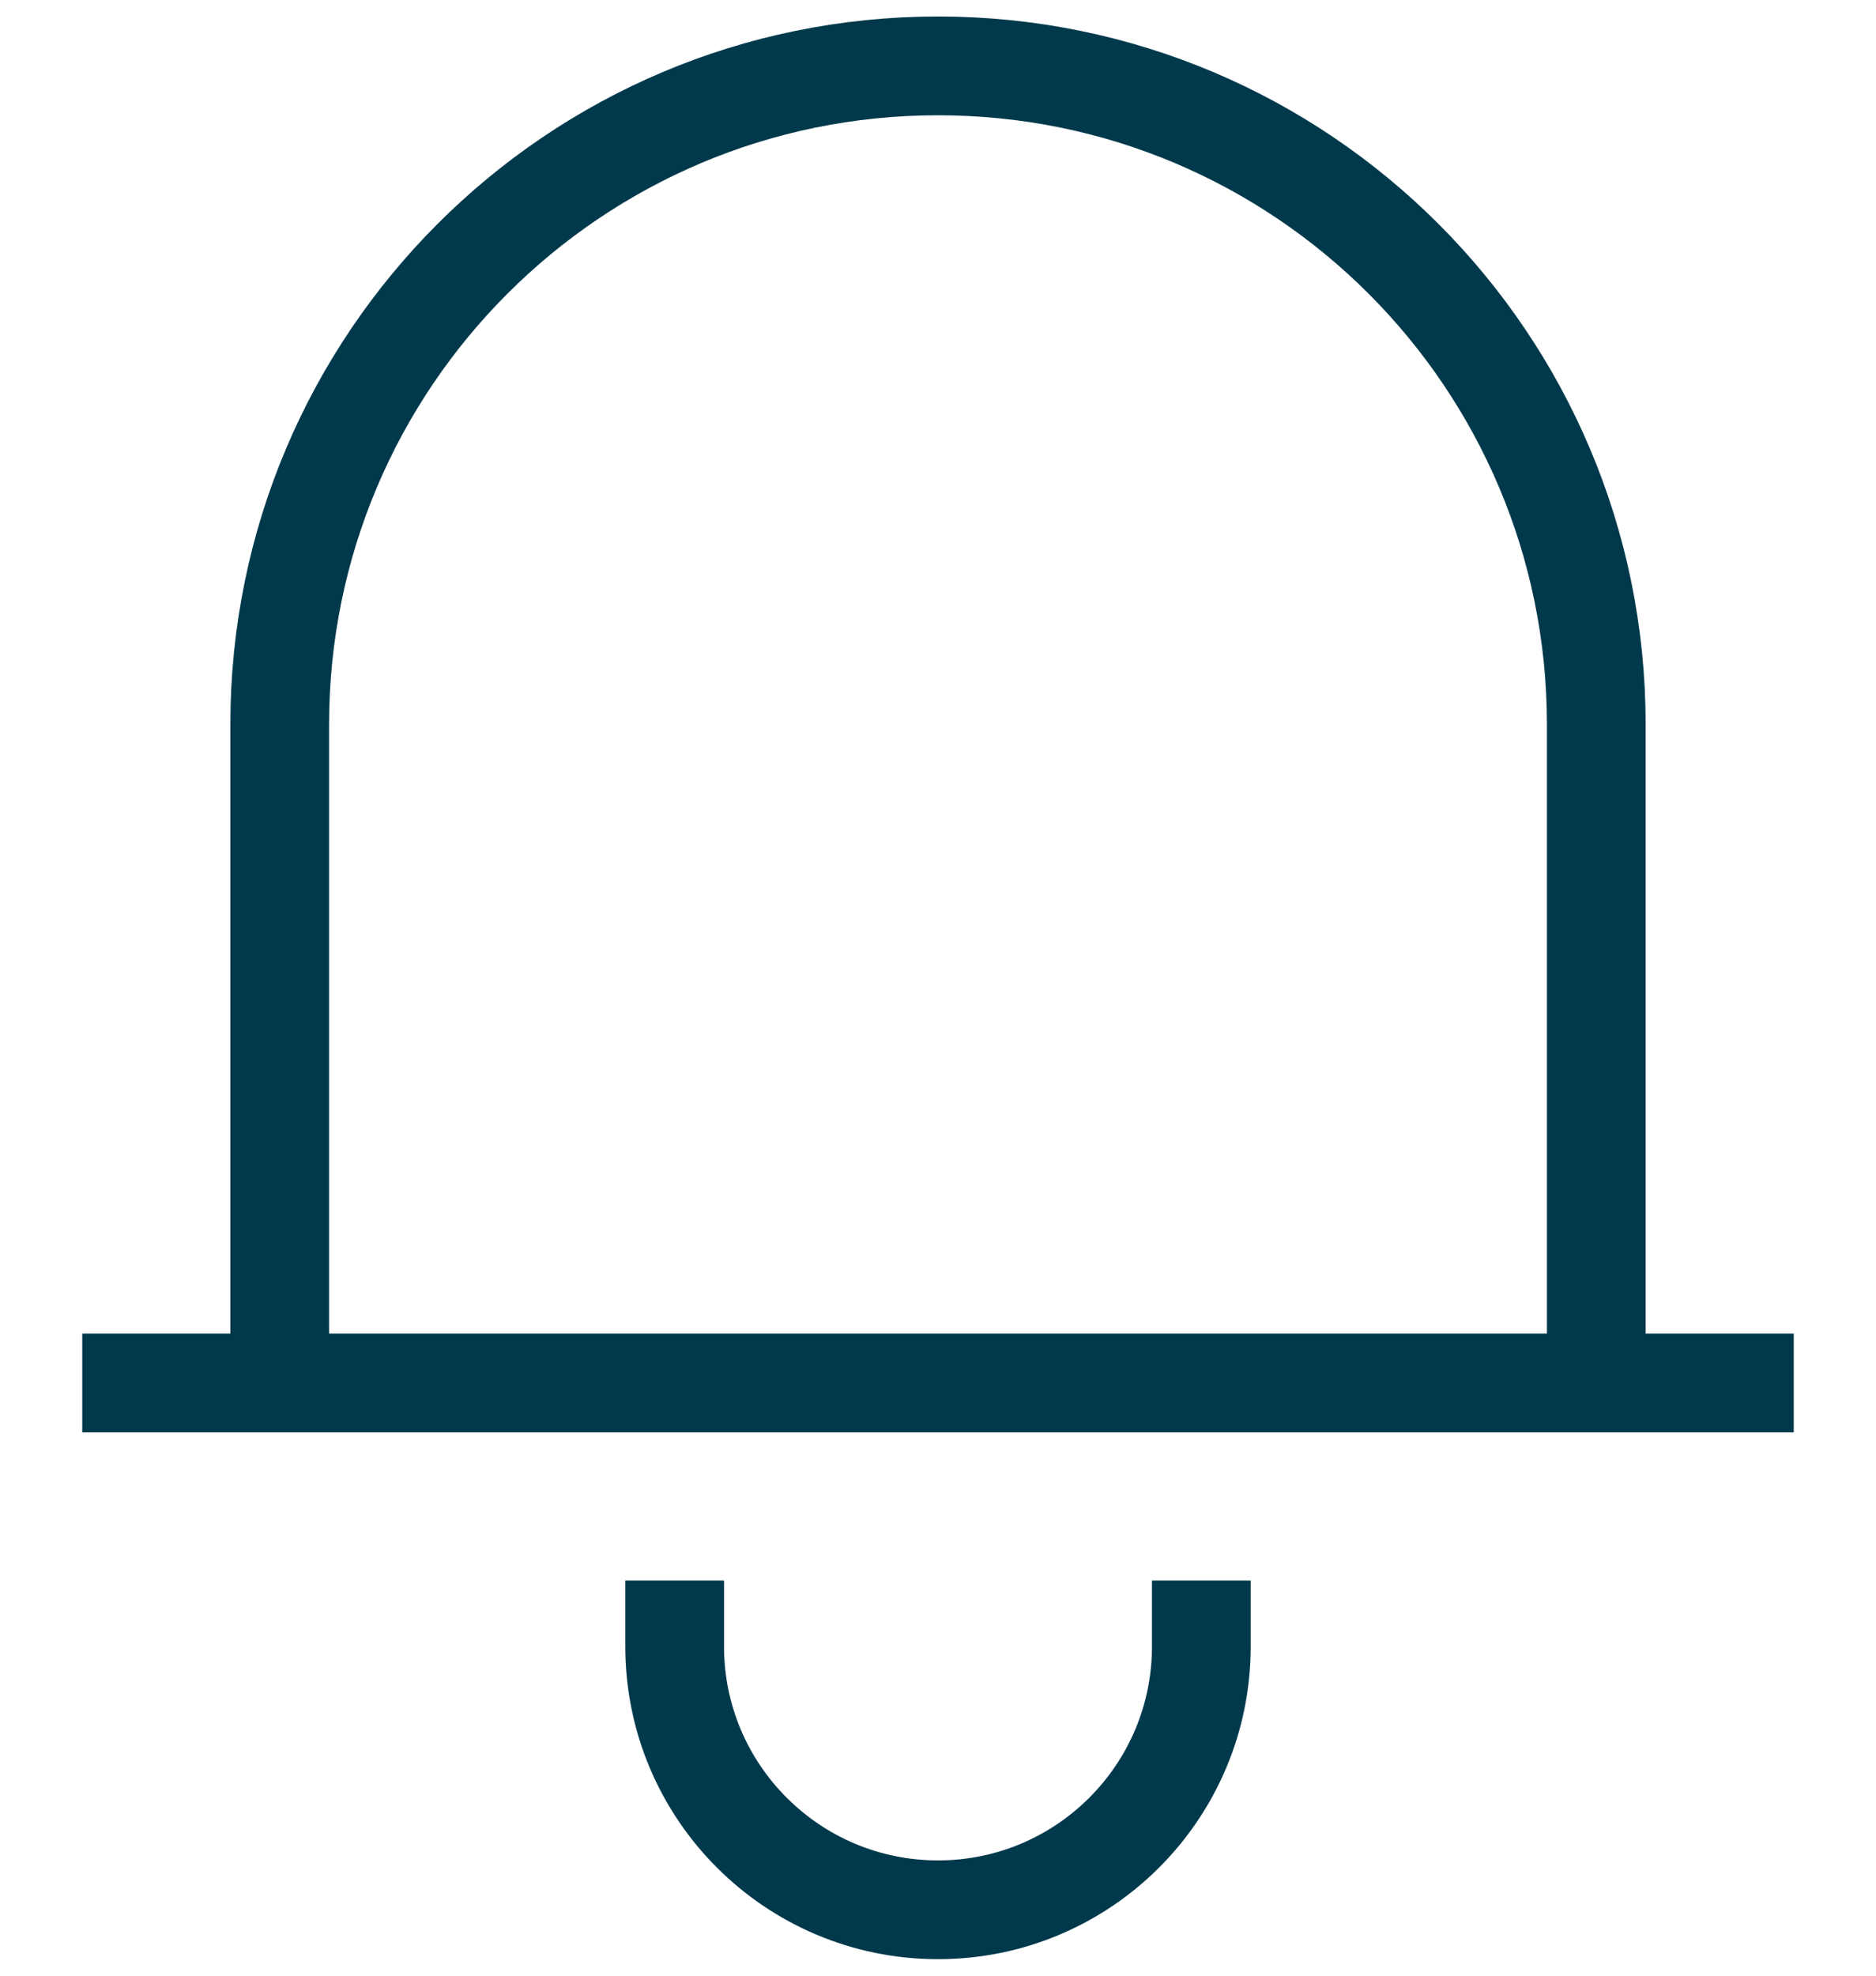 <svg width="19" height="20" viewBox="0 0 19 20" fill="none" xmlns="http://www.w3.org/2000/svg">
<path d="M0.833 14H18.167M2.833 14V7.333C2.833 3.651 5.818 0.667 9.5 0.667C13.182 0.667 16.167 3.651 16.167 7.333V14M6.833 16V16.667C6.833 18.139 8.027 19.333 9.5 19.333C10.973 19.333 12.167 18.139 12.167 16.667V16" stroke="#00394C"/>
</svg>
